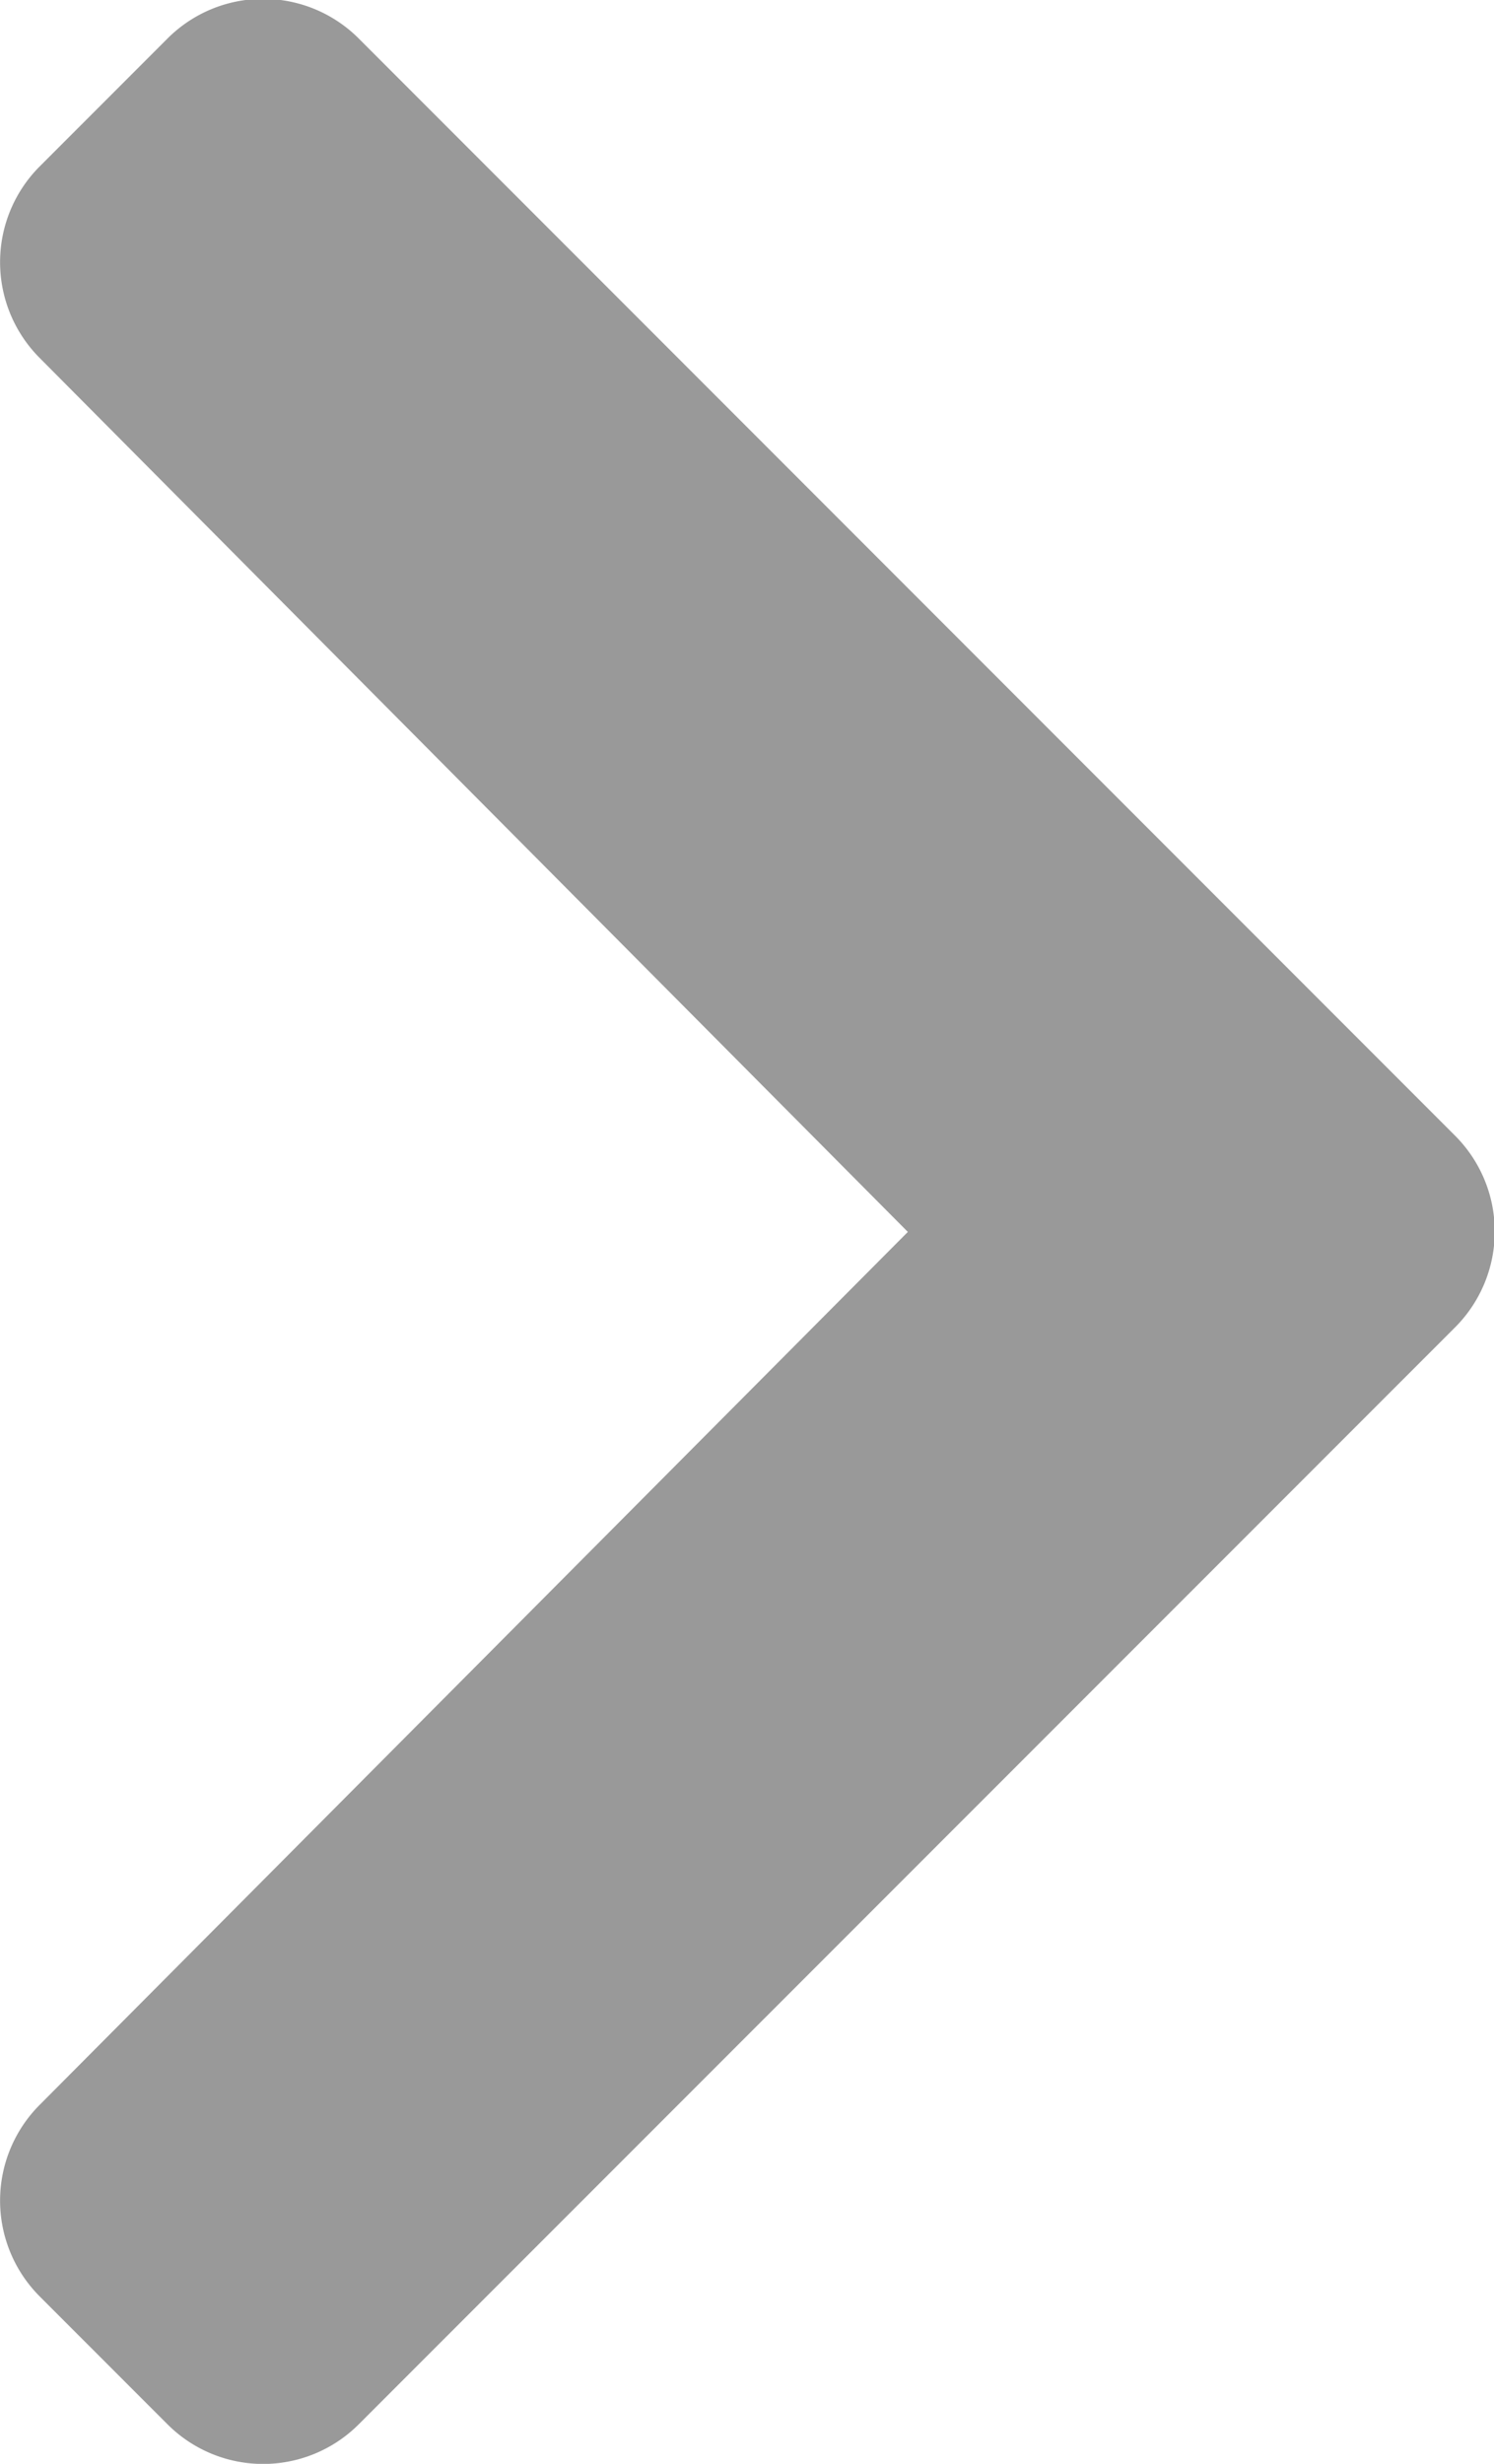 <svg xmlns="http://www.w3.org/2000/svg" width="7.282" height="12" viewBox="0 0 7.282 12"><defs><style>.a{opacity:0.4;}</style></defs><path class="a" d="M34.584,44.124l-5.341,5.34a.659.659,0,0,1-.933,0l-.623-.623a.66.66,0,0,1,0-.932l4.232-4.252L27.687,39.4a.66.66,0,0,1,0-.932l.623-.623a.659.659,0,0,1,.933,0l5.34,5.34A.66.66,0,0,1,34.584,44.124Z" transform="translate(-27.494 -37.657)"/></svg>